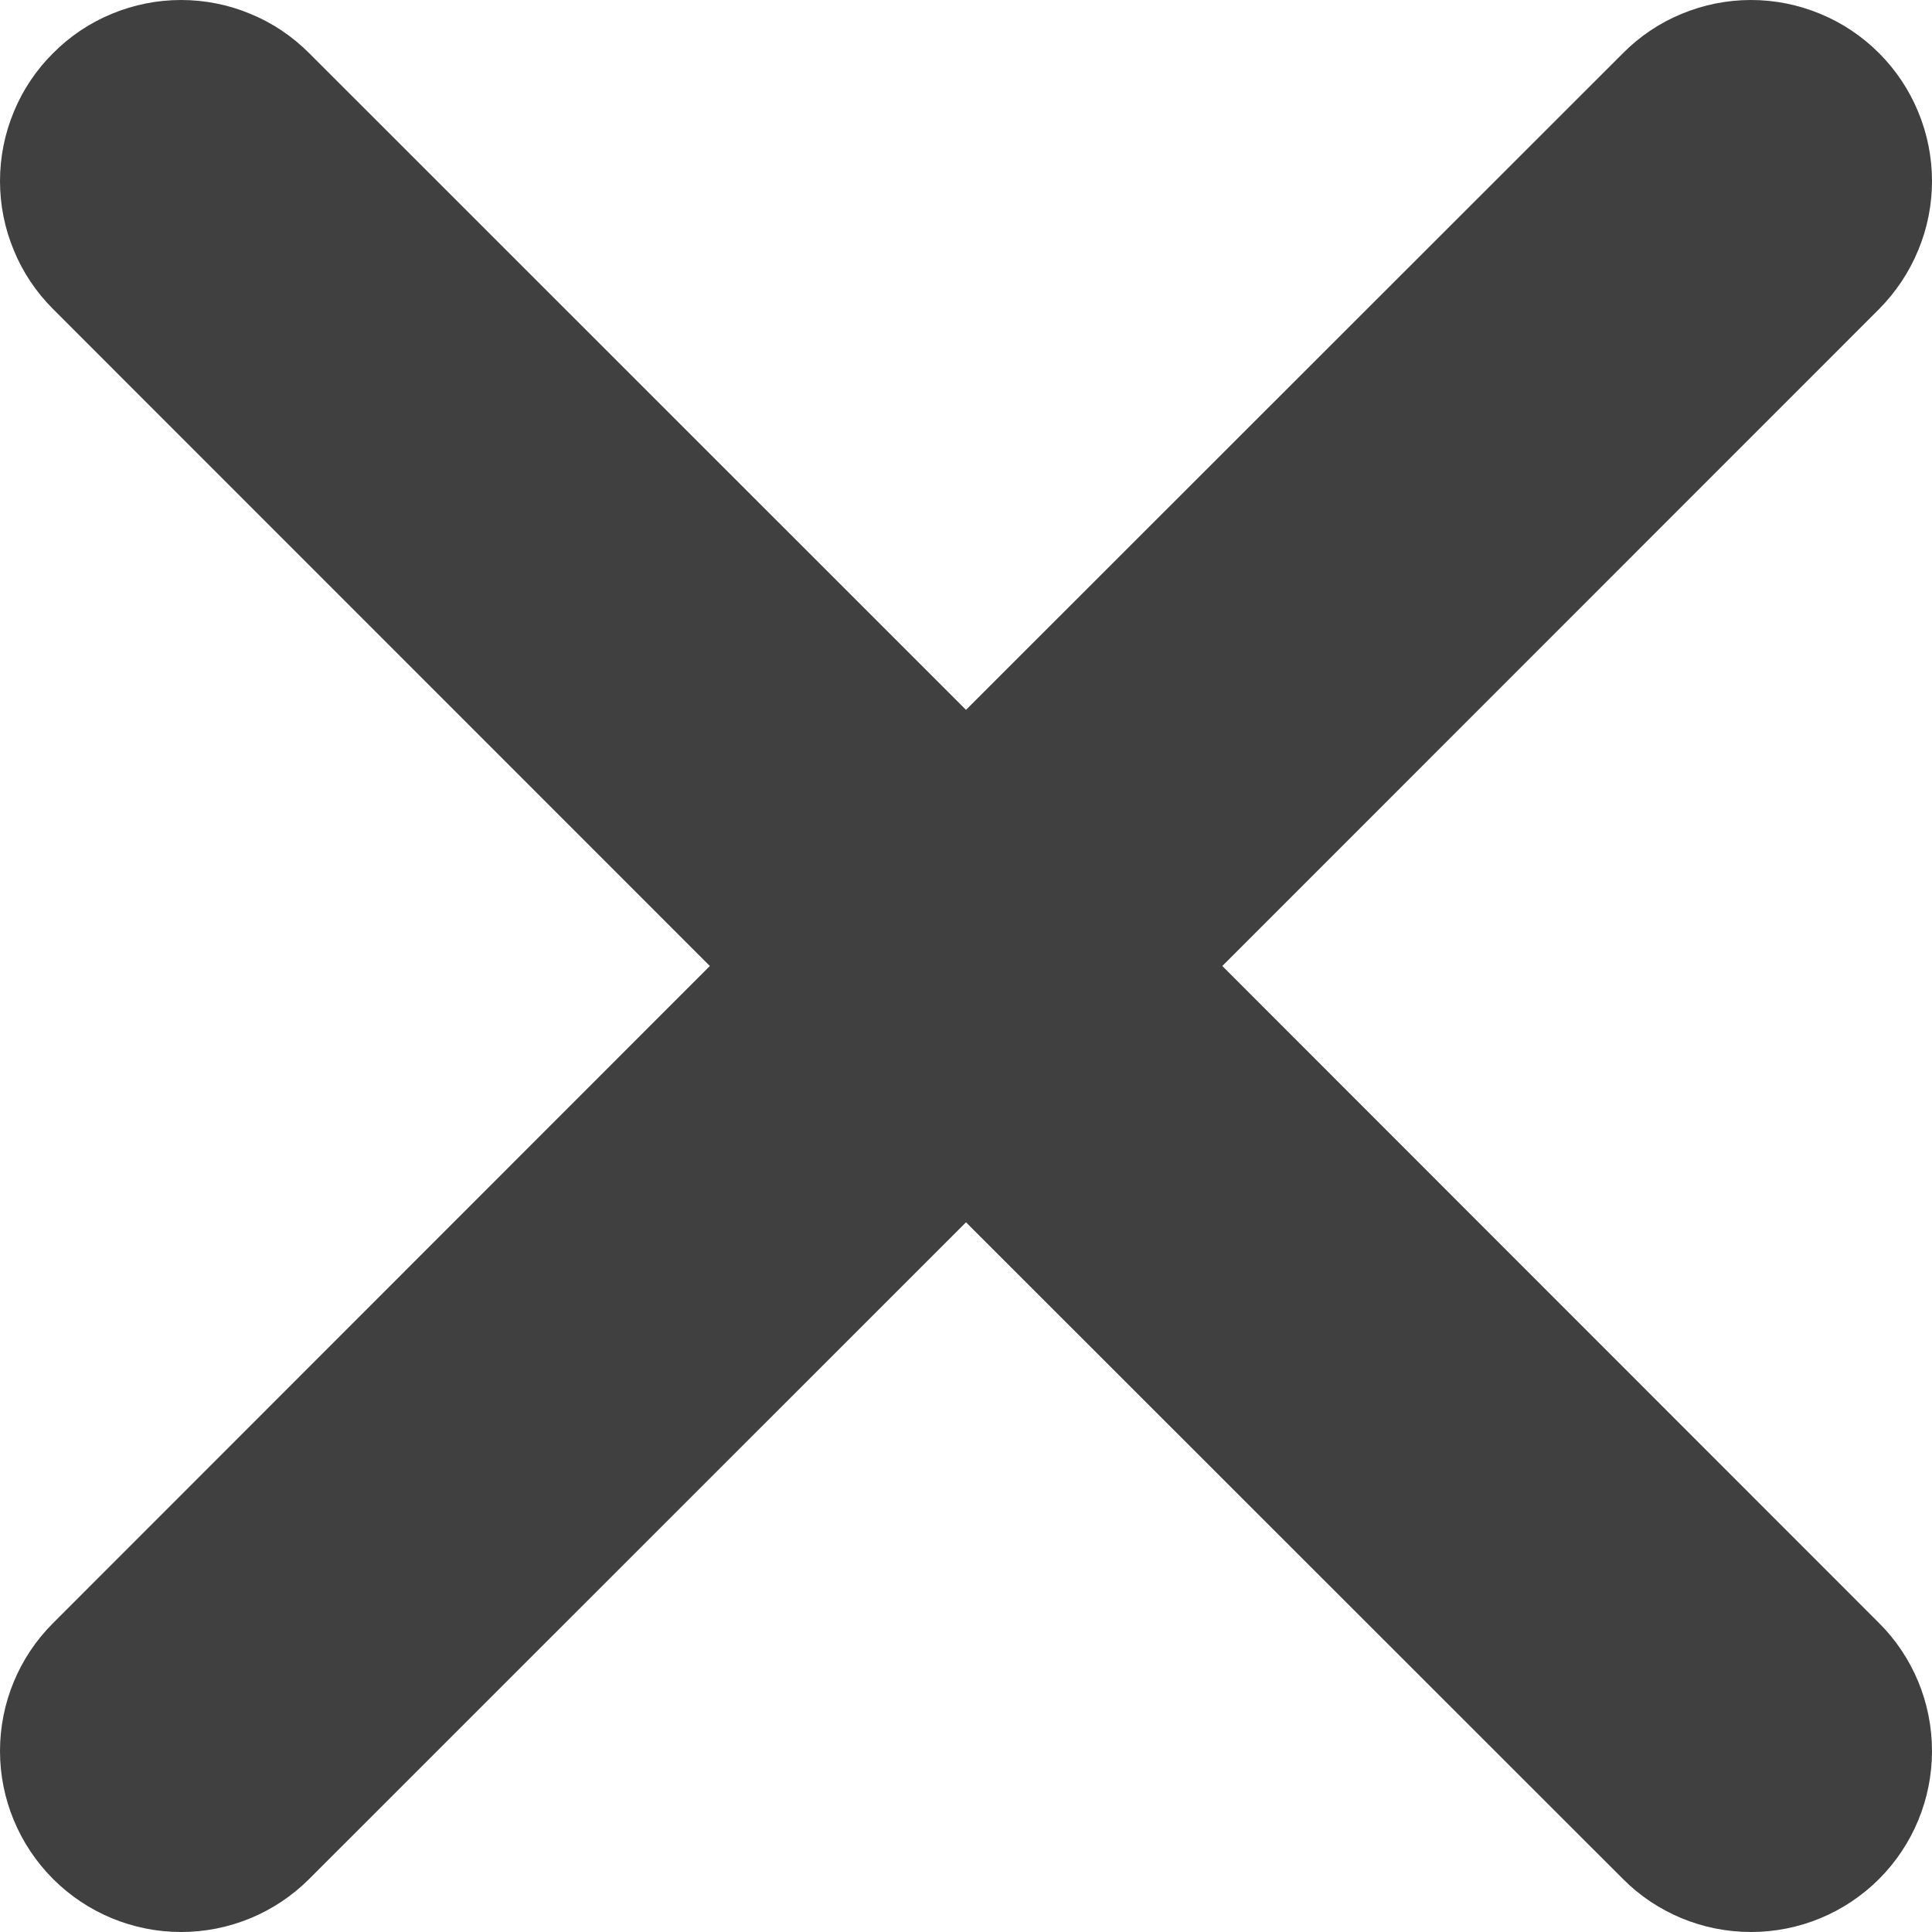 <svg width="12" height="12" viewBox="0 0 12 12" fill="none" xmlns="http://www.w3.org/2000/svg">
<path d="M0.33 0.33C0.434 0.225 0.558 0.142 0.694 0.086C0.831 0.029 0.977 0 1.125 0C1.272 0 1.419 0.029 1.555 0.086C1.692 0.142 1.815 0.225 1.92 0.33L6 4.409L10.081 0.33C10.185 0.225 10.309 0.142 10.445 0.086C10.582 0.029 10.728 0 10.876 0C11.023 0 11.169 0.029 11.306 0.086C11.442 0.142 11.566 0.225 11.671 0.33C11.775 0.434 11.858 0.558 11.914 0.694C11.971 0.831 12 0.977 12 1.125C12 1.272 11.971 1.419 11.914 1.555C11.858 1.691 11.775 1.815 11.671 1.92L7.592 6L11.671 10.081C11.882 10.291 12 10.577 12 10.876C12 11.174 11.882 11.46 11.671 11.671C11.46 11.882 11.174 12 10.876 12C10.577 12 10.291 11.882 10.081 11.671L6 7.592L1.92 11.671C1.709 11.882 1.423 12 1.125 12C0.827 12 0.541 11.882 0.33 11.671C0.119 11.46 0 11.174 0 10.876C0 10.577 0.119 10.291 0.33 10.081L4.409 6L0.33 1.92C0.225 1.815 0.142 1.692 0.086 1.555C0.029 1.419 0 1.272 0 1.125C0 0.977 0.029 0.831 0.086 0.694C0.142 0.558 0.225 0.434 0.33 0.33Z" fill="#414040"/>
</svg>
